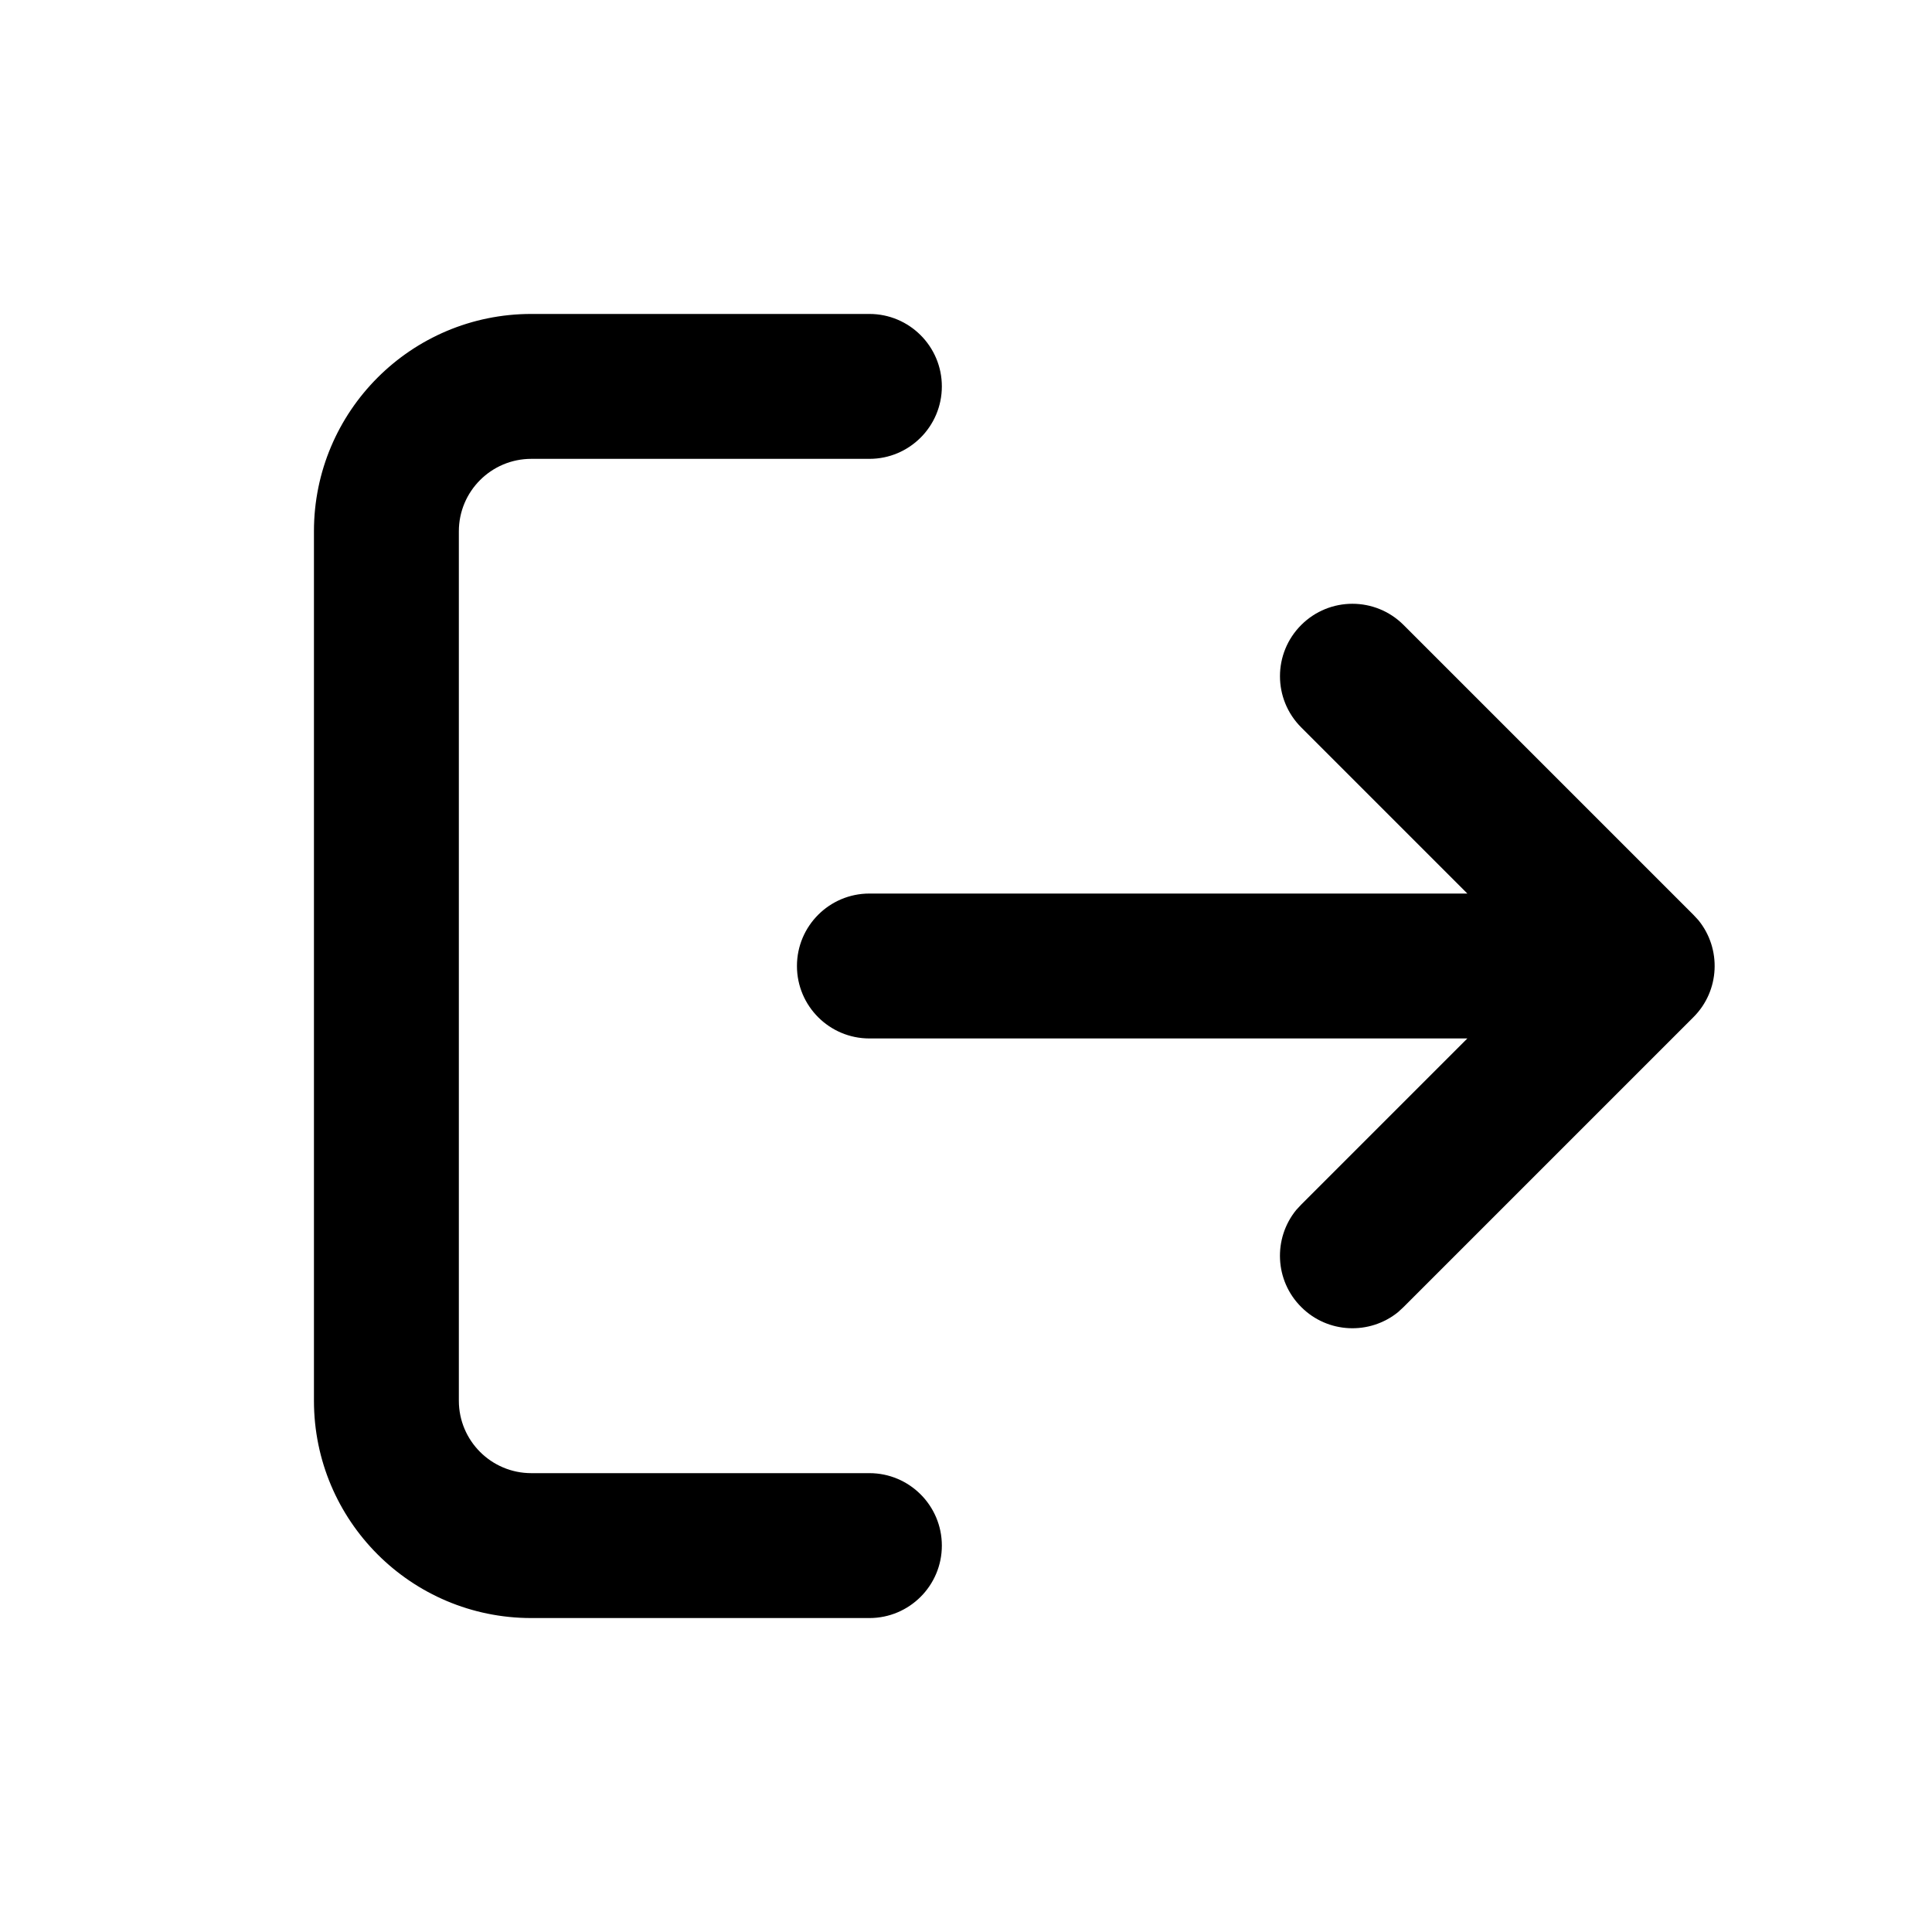 <svg width="20" height="20" viewBox="0 0 20 20" fill="none" xmlns="http://www.w3.org/2000/svg">
<path d="M9 9.25L15.19 9.25L13.47 7.53C13.177 7.237 13.177 6.763 13.47 6.47C13.763 6.177 14.237 6.177 14.53 6.47L17.53 9.47L17.582 9.526C17.822 9.821 17.805 10.256 17.53 10.53L14.53 13.53L14.474 13.582C14.179 13.822 13.744 13.805 13.47 13.53C13.195 13.256 13.178 12.821 13.418 12.526L13.47 12.47L15.19 10.75L9 10.75C8.586 10.75 8.25 10.414 8.25 10C8.25 9.586 8.586 9.25 9 9.25Z" fill="currentColor"/>
<path d="M3.25 14.5V5.5C3.25 4.257 4.257 3.25 5.5 3.25H9C9.414 3.25 9.75 3.586 9.75 4C9.75 4.414 9.414 4.75 9 4.75H5.5C5.086 4.75 4.75 5.086 4.75 5.5V14.5C4.75 14.914 5.086 15.25 5.5 15.25H9C9.414 15.25 9.75 15.586 9.75 16C9.75 16.414 9.414 16.75 9 16.75H5.5C4.257 16.75 3.25 15.743 3.25 14.5Z" fill="currentColor"/>
</svg>
